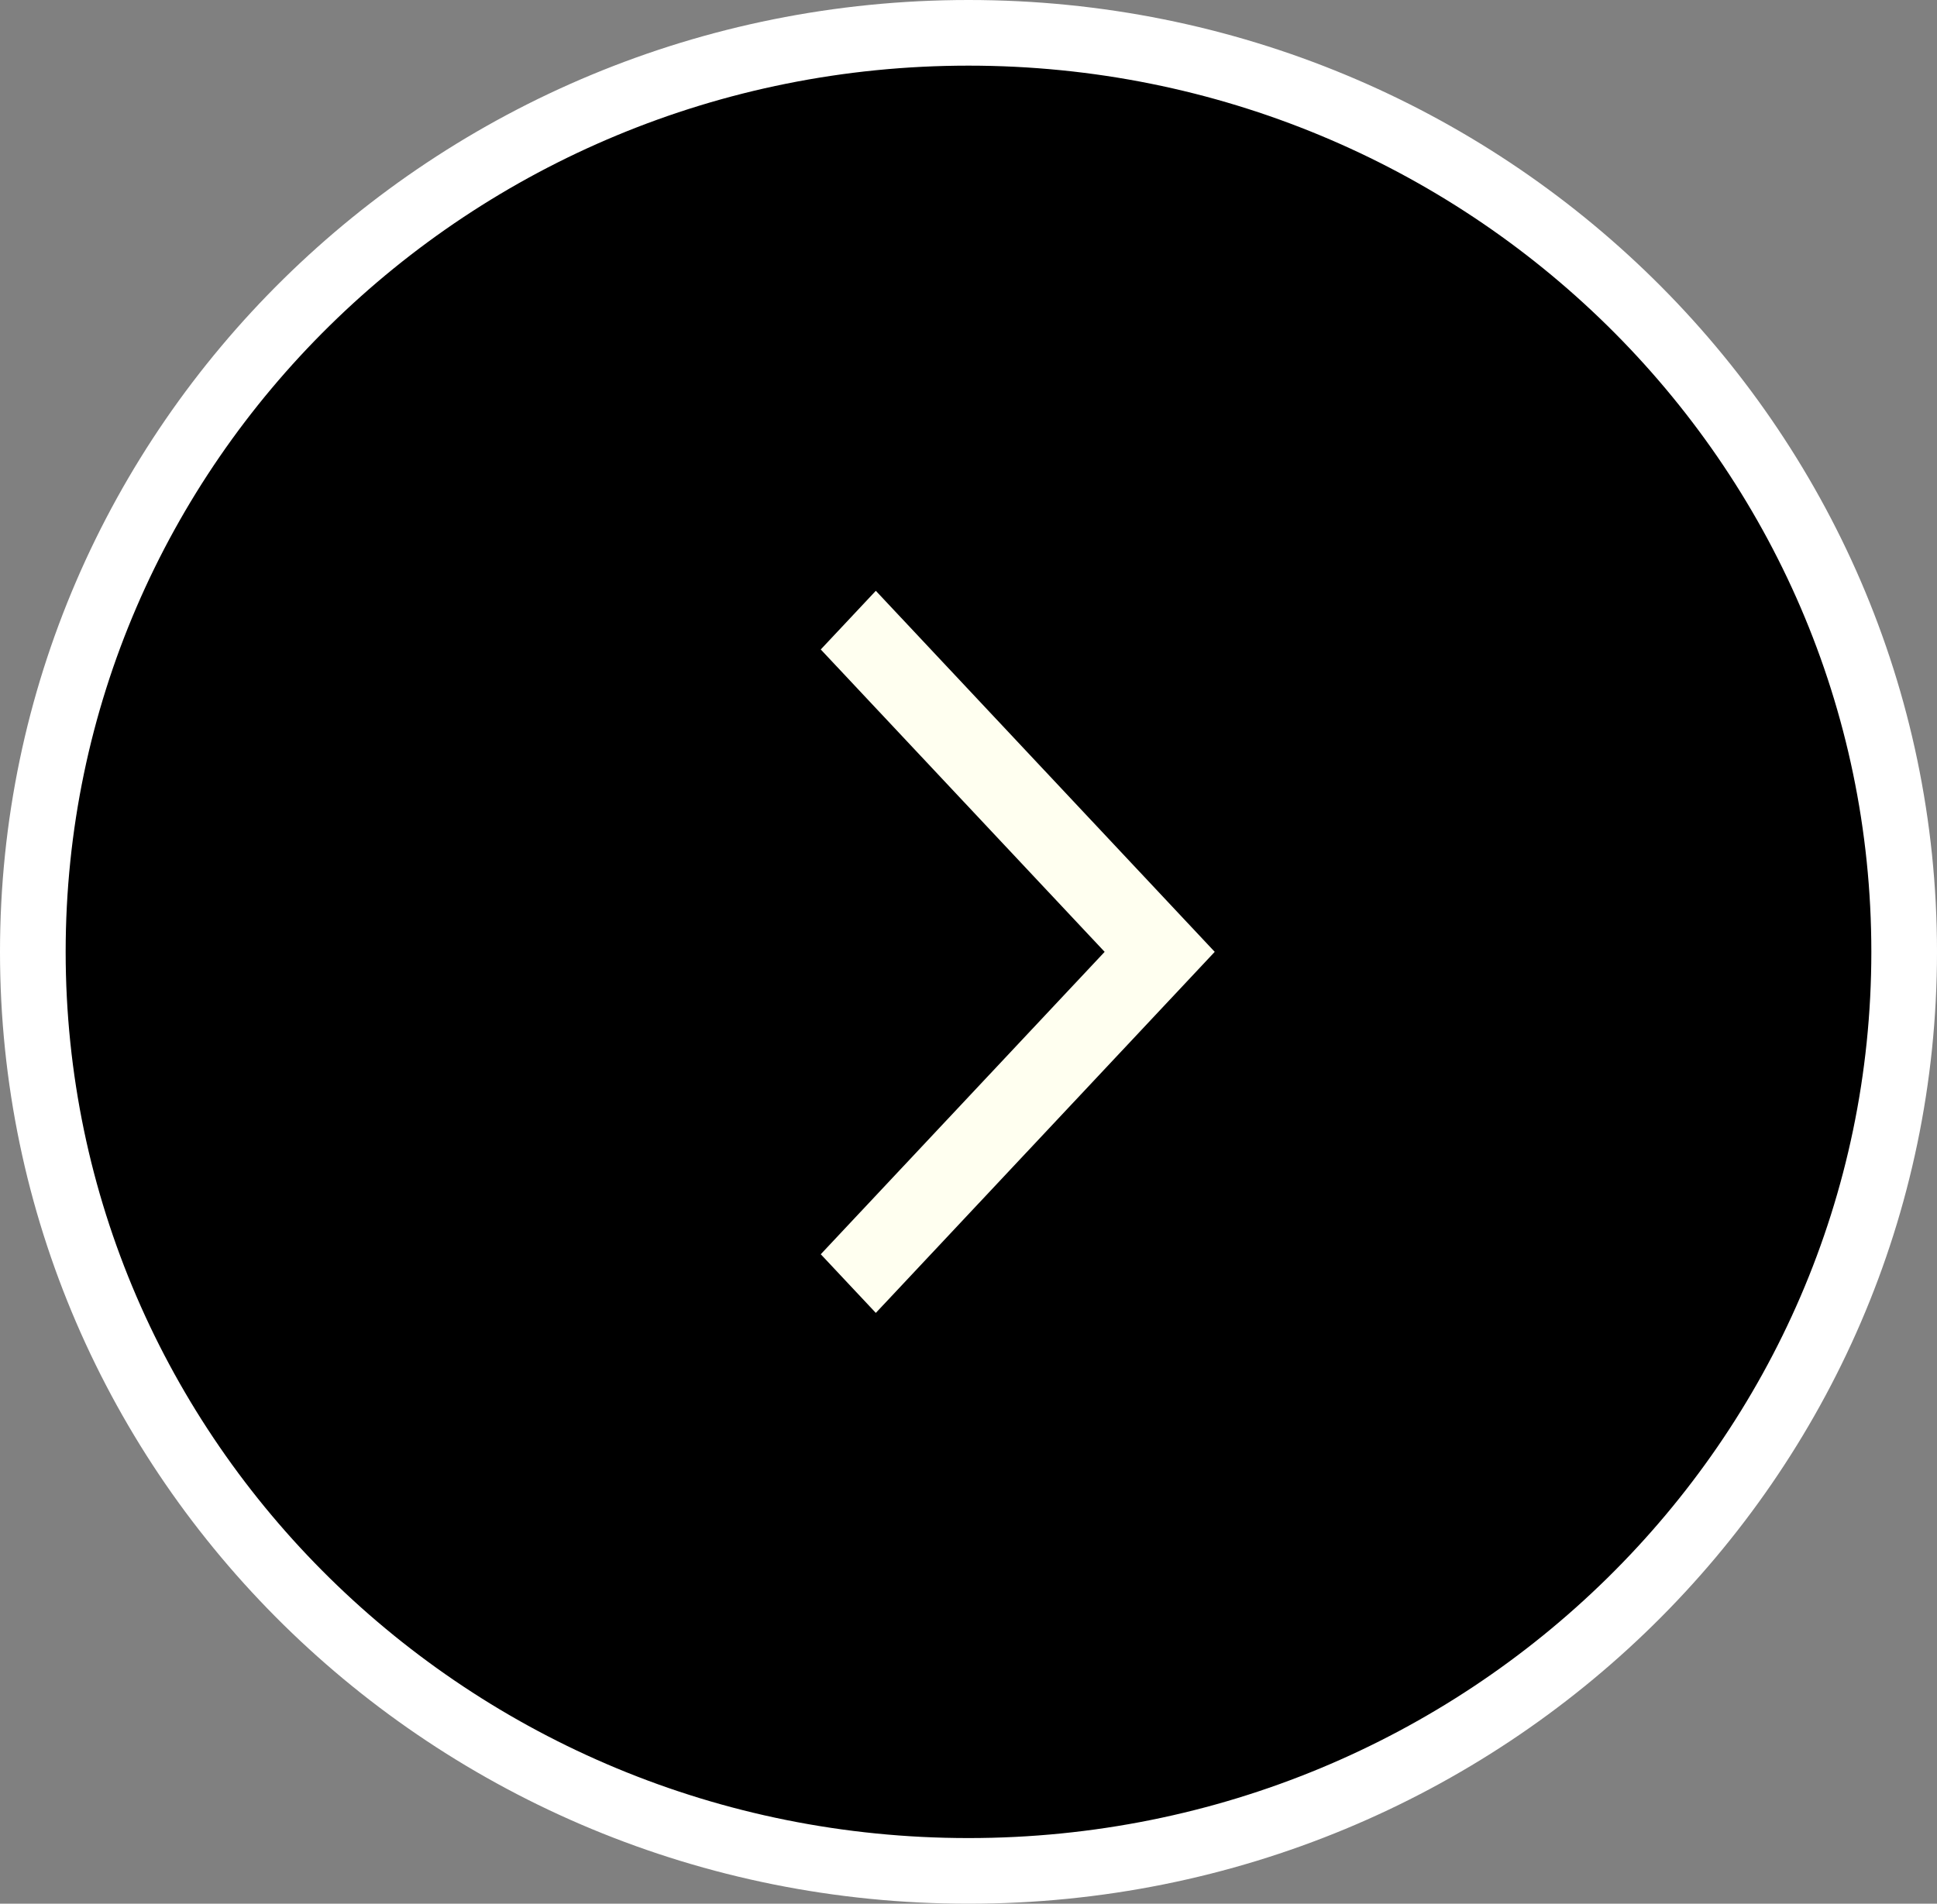 <svg width="59" height="58" viewBox="0 0 59 58" fill="none" xmlns="http://www.w3.org/2000/svg">
<rect x="0" y="0" width="59" height="58" fill="#808080" stroke="none"/>
<path d="M58 29C58 44.448 45.256 57 29.5 57C13.744 57 1 44.448 1 29C1 13.552 13.744 1 29.5 1C45.256 1 58 13.552 58 29Z" fill="black" stroke="white" stroke-width="2"/>
<path fill-rule="evenodd" clip-rule="evenodd" d="M25 19.787L26.677 18L37 29L26.677 40L25 38.213L33.647 29L25 19.787Z" fill="#FFFFF0"/>
</svg>
